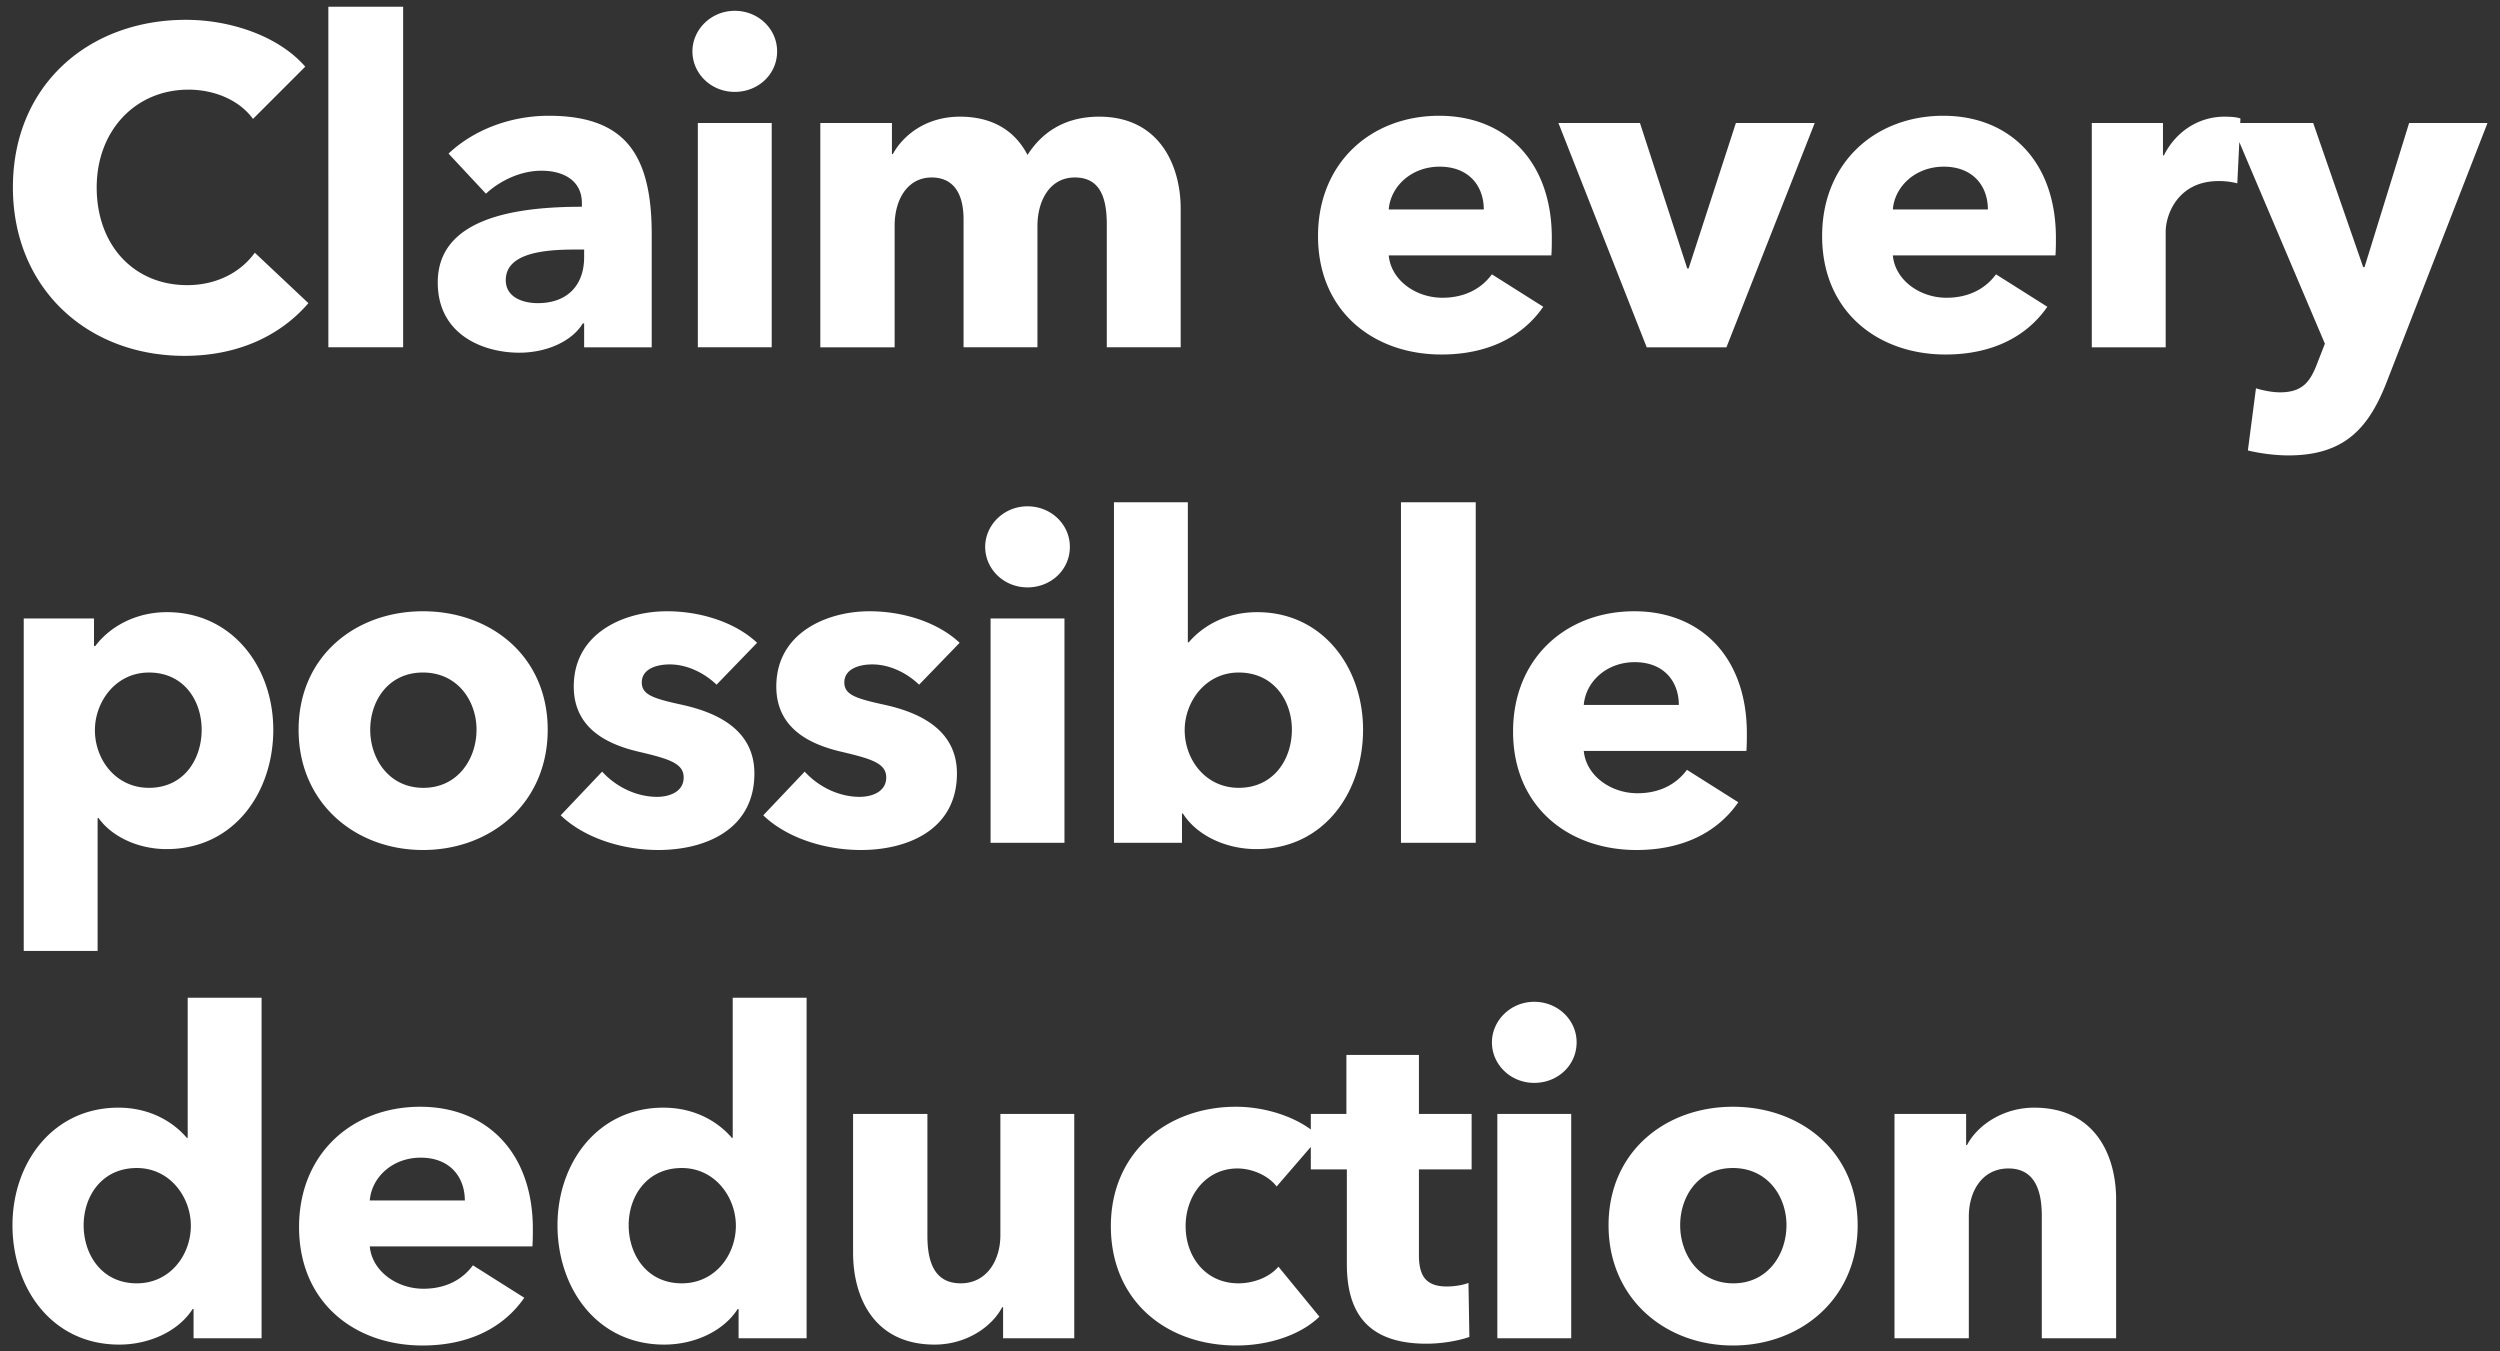 <svg width="111" height="60" viewBox="0 0 111 60" fill="none" xmlns="http://www.w3.org/2000/svg"><rect x="0" y="0" width="111" height="60" fill="#333333" stroke="none"/><path d="M13.693 13.46c-1.24 1.44-3.12 2.34-5.5 2.34-4.36 0-7.62-3.04-7.62-7.48 0-4.54 3.36-7.44 7.68-7.44 1.98 0 4.12.72 5.3 2.08l-2.32 2.32c-.64-.88-1.78-1.3-2.86-1.3-2.38 0-4.08 1.84-4.08 4.34 0 2.58 1.66 4.34 4.02 4.34 1.34 0 2.4-.6 3-1.44l2.38 2.24zm4.206 1.96h-3.32V.3h3.32v15.12zm8.037-4v-.34h-.42c-1.44 0-3.06.18-3.06 1.36 0 .76.76 1.02 1.42 1.02 1.32 0 2.06-.8 2.06-2.04zm-4.36-2.82l-1.66-1.78c1.16-1.1 2.82-1.68 4.44-1.68 3.34 0 4.58 1.64 4.58 5.26v5.02h-3v-1.06h-.06c-.5.82-1.64 1.3-2.82 1.3-1.58 0-3.62-.78-3.62-3.12 0-2.88 3.5-3.36 6.4-3.36v-.16c0-.98-.78-1.44-1.8-1.44-.94 0-1.86.46-2.46 1.02zm12.928-6.32c0 1.02-.84 1.8-1.88 1.8-1.06 0-1.88-.82-1.88-1.8 0-.96.82-1.8 1.88-1.8 1.04 0 1.88.8 1.88 1.8zm-.24 13.14h-3.28V5.46h3.28v9.96zm18.158 0h-3.28V9.98c0-1.14-.26-2.1-1.42-2.1-1.12 0-1.66 1.04-1.66 2.16v5.38h-3.28V9.74c0-1.14-.44-1.86-1.42-1.86-1.04 0-1.64.94-1.64 2.14v5.4h-3.3V5.46h3.18v1.38h.04c.46-.84 1.48-1.66 2.98-1.66 1.44 0 2.44.62 3 1.7.66-1.04 1.7-1.7 3.18-1.7 2.7 0 3.62 2.2 3.62 4.08v6.16zM61.66 9.3h4.22c0-1.04-.66-1.9-1.96-1.9-1.26 0-2.18.88-2.26 1.9zm7.24 1.26c0 .26 0 .54-.02.78h-7.22c.1 1.1 1.2 1.88 2.38 1.88 1.04 0 1.76-.44 2.2-1.04l2.28 1.44c-.94 1.36-2.5 2.12-4.52 2.12-3 0-5.48-1.9-5.48-5.26 0-3.26 2.36-5.34 5.38-5.34 2.94 0 5 2.02 5 5.42zm11.674-5.1l-3.92 9.96h-3.54l-3.92-9.96h3.62l2.1 6.46h.06l2.1-6.46h3.5zm3.468 3.84h4.22c0-1.04-.66-1.9-1.96-1.9-1.26 0-2.18.88-2.26 1.9zm7.24 1.26c0 .26 0 .54-.02.78h-7.22c.1 1.1 1.2 1.88 2.38 1.88 1.04 0 1.76-.44 2.2-1.04l2.28 1.44c-.94 1.36-2.5 2.12-4.52 2.12-3 0-5.48-1.9-5.48-5.26 0-3.26 2.36-5.34 5.38-5.34 2.94 0 5 2.02 5 5.42zm8.194-5.3l-.14 2.88a3.2 3.2 0 00-.84-.1c-1.76 0-2.34 1.44-2.34 2.26v5.12h-3.28V5.46h3.16V6.9h.04c.5-1 1.48-1.72 2.7-1.72.26 0 .54.02.7.08zm10.969.2l-4.46 11.46c-.8 2.08-1.88 3.3-4.38 3.3-.62 0-1.32-.1-1.8-.22l.36-2.76c.32.1.74.18 1.06.18 1.02 0 1.36-.48 1.68-1.34l.32-.82-4.16-9.8h3.64l2.22 6.4h.06l1.98-6.4h3.48zM12.134 32.4c0 2.78-1.74 5.3-4.74 5.3-1.22 0-2.4-.52-3.02-1.38h-.04v5.9h-3.28V27.46h3.12v1.22h.06c.6-.8 1.72-1.5 3.18-1.5 2.9 0 4.72 2.44 4.72 5.22zm-3.18 0c0-1.28-.78-2.54-2.34-2.54-1.48 0-2.4 1.3-2.4 2.56 0 1.3.92 2.56 2.4 2.56 1.56 0 2.34-1.28 2.34-2.58zm15.364 0c0 3.26-2.52 5.34-5.54 5.34-3 0-5.52-2.08-5.52-5.34s2.52-5.26 5.52-5.26c3.02 0 5.54 2 5.54 5.26zm-3.16 0c0-1.28-.84-2.54-2.38-2.54s-2.34 1.26-2.34 2.54.82 2.58 2.36 2.58 2.36-1.3 2.36-2.58zm12.457-3.86l-1.8 1.86c-.52-.5-1.28-.9-2.08-.9-.62 0-1.24.22-1.24.8 0 .56.54.72 1.82 1 1.52.34 3.18 1.1 3.18 3.04 0 2.52-2.22 3.4-4.26 3.4-1.62 0-3.3-.54-4.34-1.54l1.84-1.94c.58.64 1.48 1.12 2.44 1.12.54 0 1.18-.22 1.18-.86 0-.62-.62-.82-1.98-1.14-1.38-.32-2.9-1.02-2.9-2.9 0-2.38 2.24-3.34 4.14-3.34 1.48 0 3.02.48 4 1.4zm8.993 0l-1.8 1.86c-.52-.5-1.28-.9-2.08-.9-.62 0-1.24.22-1.24.8 0 .56.54.72 1.82 1 1.52.34 3.18 1.1 3.18 3.04 0 2.52-2.22 3.4-4.26 3.4-1.62 0-3.3-.54-4.34-1.54l1.84-1.94c.58.64 1.48 1.12 2.44 1.12.54 0 1.18-.22 1.18-.86 0-.62-.62-.82-1.98-1.14-1.38-.32-2.9-1.02-2.9-2.9 0-2.38 2.24-3.34 4.14-3.34 1.48 0 3.02.48 4 1.4zm4.894-4.26c0 1.02-.84 1.8-1.88 1.8-1.06 0-1.88-.82-1.88-1.8 0-.96.82-1.8 1.88-1.8 1.04 0 1.88.8 1.88 1.8zm-.24 13.14h-3.28v-9.96h3.28v9.96zM60.52 32.4c0 2.78-1.74 5.3-4.74 5.3-1.32 0-2.62-.58-3.26-1.58h-.04v1.3h-3.02V22.3h3.28v6.22h.04c.56-.66 1.58-1.34 3.04-1.34 2.9 0 4.7 2.44 4.7 5.22zm-3.16 0c0-1.28-.8-2.54-2.36-2.54-1.48 0-2.4 1.3-2.4 2.56 0 1.3.92 2.56 2.4 2.56 1.56 0 2.36-1.28 2.36-2.58zm8.163 5.02h-3.32V22.3h3.32v15.12zm4.797-6.12h4.22c0-1.04-.66-1.9-1.96-1.9-1.26 0-2.18.88-2.26 1.9zm7.24 1.26c0 .26 0 .54-.02.78h-7.22c.1 1.1 1.2 1.88 2.38 1.88 1.04 0 1.76-.44 2.2-1.04l2.28 1.44c-.94 1.36-2.5 2.12-4.52 2.12-3 0-5.48-1.9-5.48-5.26 0-3.26 2.36-5.34 5.38-5.34 2.94 0 5 2.02 5 5.42zM11.614 59.42h-3.02v-1.3h-.04c-.64 1-1.94 1.58-3.26 1.58-3 0-4.74-2.52-4.74-5.3s1.8-5.22 4.7-5.22c1.46 0 2.48.68 3.04 1.34h.04V44.3h3.28v15.12zm-3.14-5c0-1.26-.92-2.56-2.4-2.56-1.56 0-2.36 1.26-2.36 2.54 0 1.3.8 2.58 2.36 2.58 1.48 0 2.4-1.26 2.4-2.56zm7.944-1.12h4.22c0-1.04-.66-1.9-1.96-1.9-1.26 0-2.18.88-2.26 1.9zm7.24 1.26c0 .26 0 .54-.02.78h-7.22c.1 1.1 1.2 1.88 2.38 1.88 1.04 0 1.76-.44 2.2-1.04l2.28 1.44c-.94 1.36-2.5 2.12-4.52 2.12-3 0-5.48-1.9-5.48-5.26 0-3.26 2.36-5.34 5.38-5.34 2.94 0 5 2.02 5 5.42zm12.155 4.86h-3.02v-1.3h-.04c-.64 1-1.94 1.58-3.26 1.58-3 0-4.74-2.52-4.74-5.3s1.8-5.22 4.7-5.22c1.46 0 2.48.68 3.04 1.34h.04V44.3h3.28v15.12zm-3.14-5c0-1.26-.92-2.56-2.4-2.56-1.56 0-2.36 1.26-2.36 2.54 0 1.3.8 2.58 2.36 2.58 1.48 0 2.4-1.26 2.4-2.56zm15.024 5h-3.16v-1.38h-.04c-.46.88-1.6 1.66-3 1.66-2.68 0-3.62-2.08-3.62-4.08v-6.16h3.3v5.4c0 1.12.28 2.12 1.48 2.12 1.14 0 1.76-1 1.76-2.14v-5.38h3.28v9.96zm10.885-8.94l-1.9 2.2c-.36-.48-1.08-.8-1.74-.8-1.38 0-2.3 1.18-2.3 2.56 0 1.38.9 2.54 2.34 2.54.66 0 1.38-.26 1.78-.74l1.82 2.22c-.82.8-2.22 1.28-3.68 1.28-3.14 0-5.58-2-5.58-5.3 0-3.24 2.46-5.3 5.56-5.3 1.42 0 2.92.54 3.7 1.34zm6.758 1.44H63v3.8c0 .92.3 1.4 1.24 1.4.32 0 .72-.06.96-.16l.04 2.4c-.44.16-1.2.3-1.9.3-2.66 0-3.54-1.42-3.54-3.54v-4.2h-1.6v-2.46h1.58v-2.62H63v2.62h2.34v2.46zm4.662-5.64c0 1.02-.84 1.8-1.88 1.8-1.06 0-1.88-.82-1.88-1.8 0-.96.82-1.8 1.88-1.8 1.04 0 1.88.8 1.88 1.8zm-.24 13.14h-3.28v-9.96h3.28v9.96zm12.718-5.02c0 3.26-2.52 5.34-5.54 5.34-3 0-5.52-2.08-5.52-5.34s2.52-5.26 5.52-5.26c3.02 0 5.54 2 5.54 5.26zm-3.16 0c0-1.28-.84-2.54-2.38-2.54s-2.34 1.26-2.34 2.54.82 2.58 2.36 2.58 2.36-1.3 2.36-2.58zm14.636 5.02h-3.3v-5.44c0-1.1-.3-2.1-1.48-2.1-1.16 0-1.76 1-1.76 2.14v5.4h-3.3v-9.96h3.18v1.38h.04c.46-.88 1.6-1.66 2.98-1.66 2.68 0 3.64 2.08 3.64 4.08v6.16z" fill="#fff"/></svg>